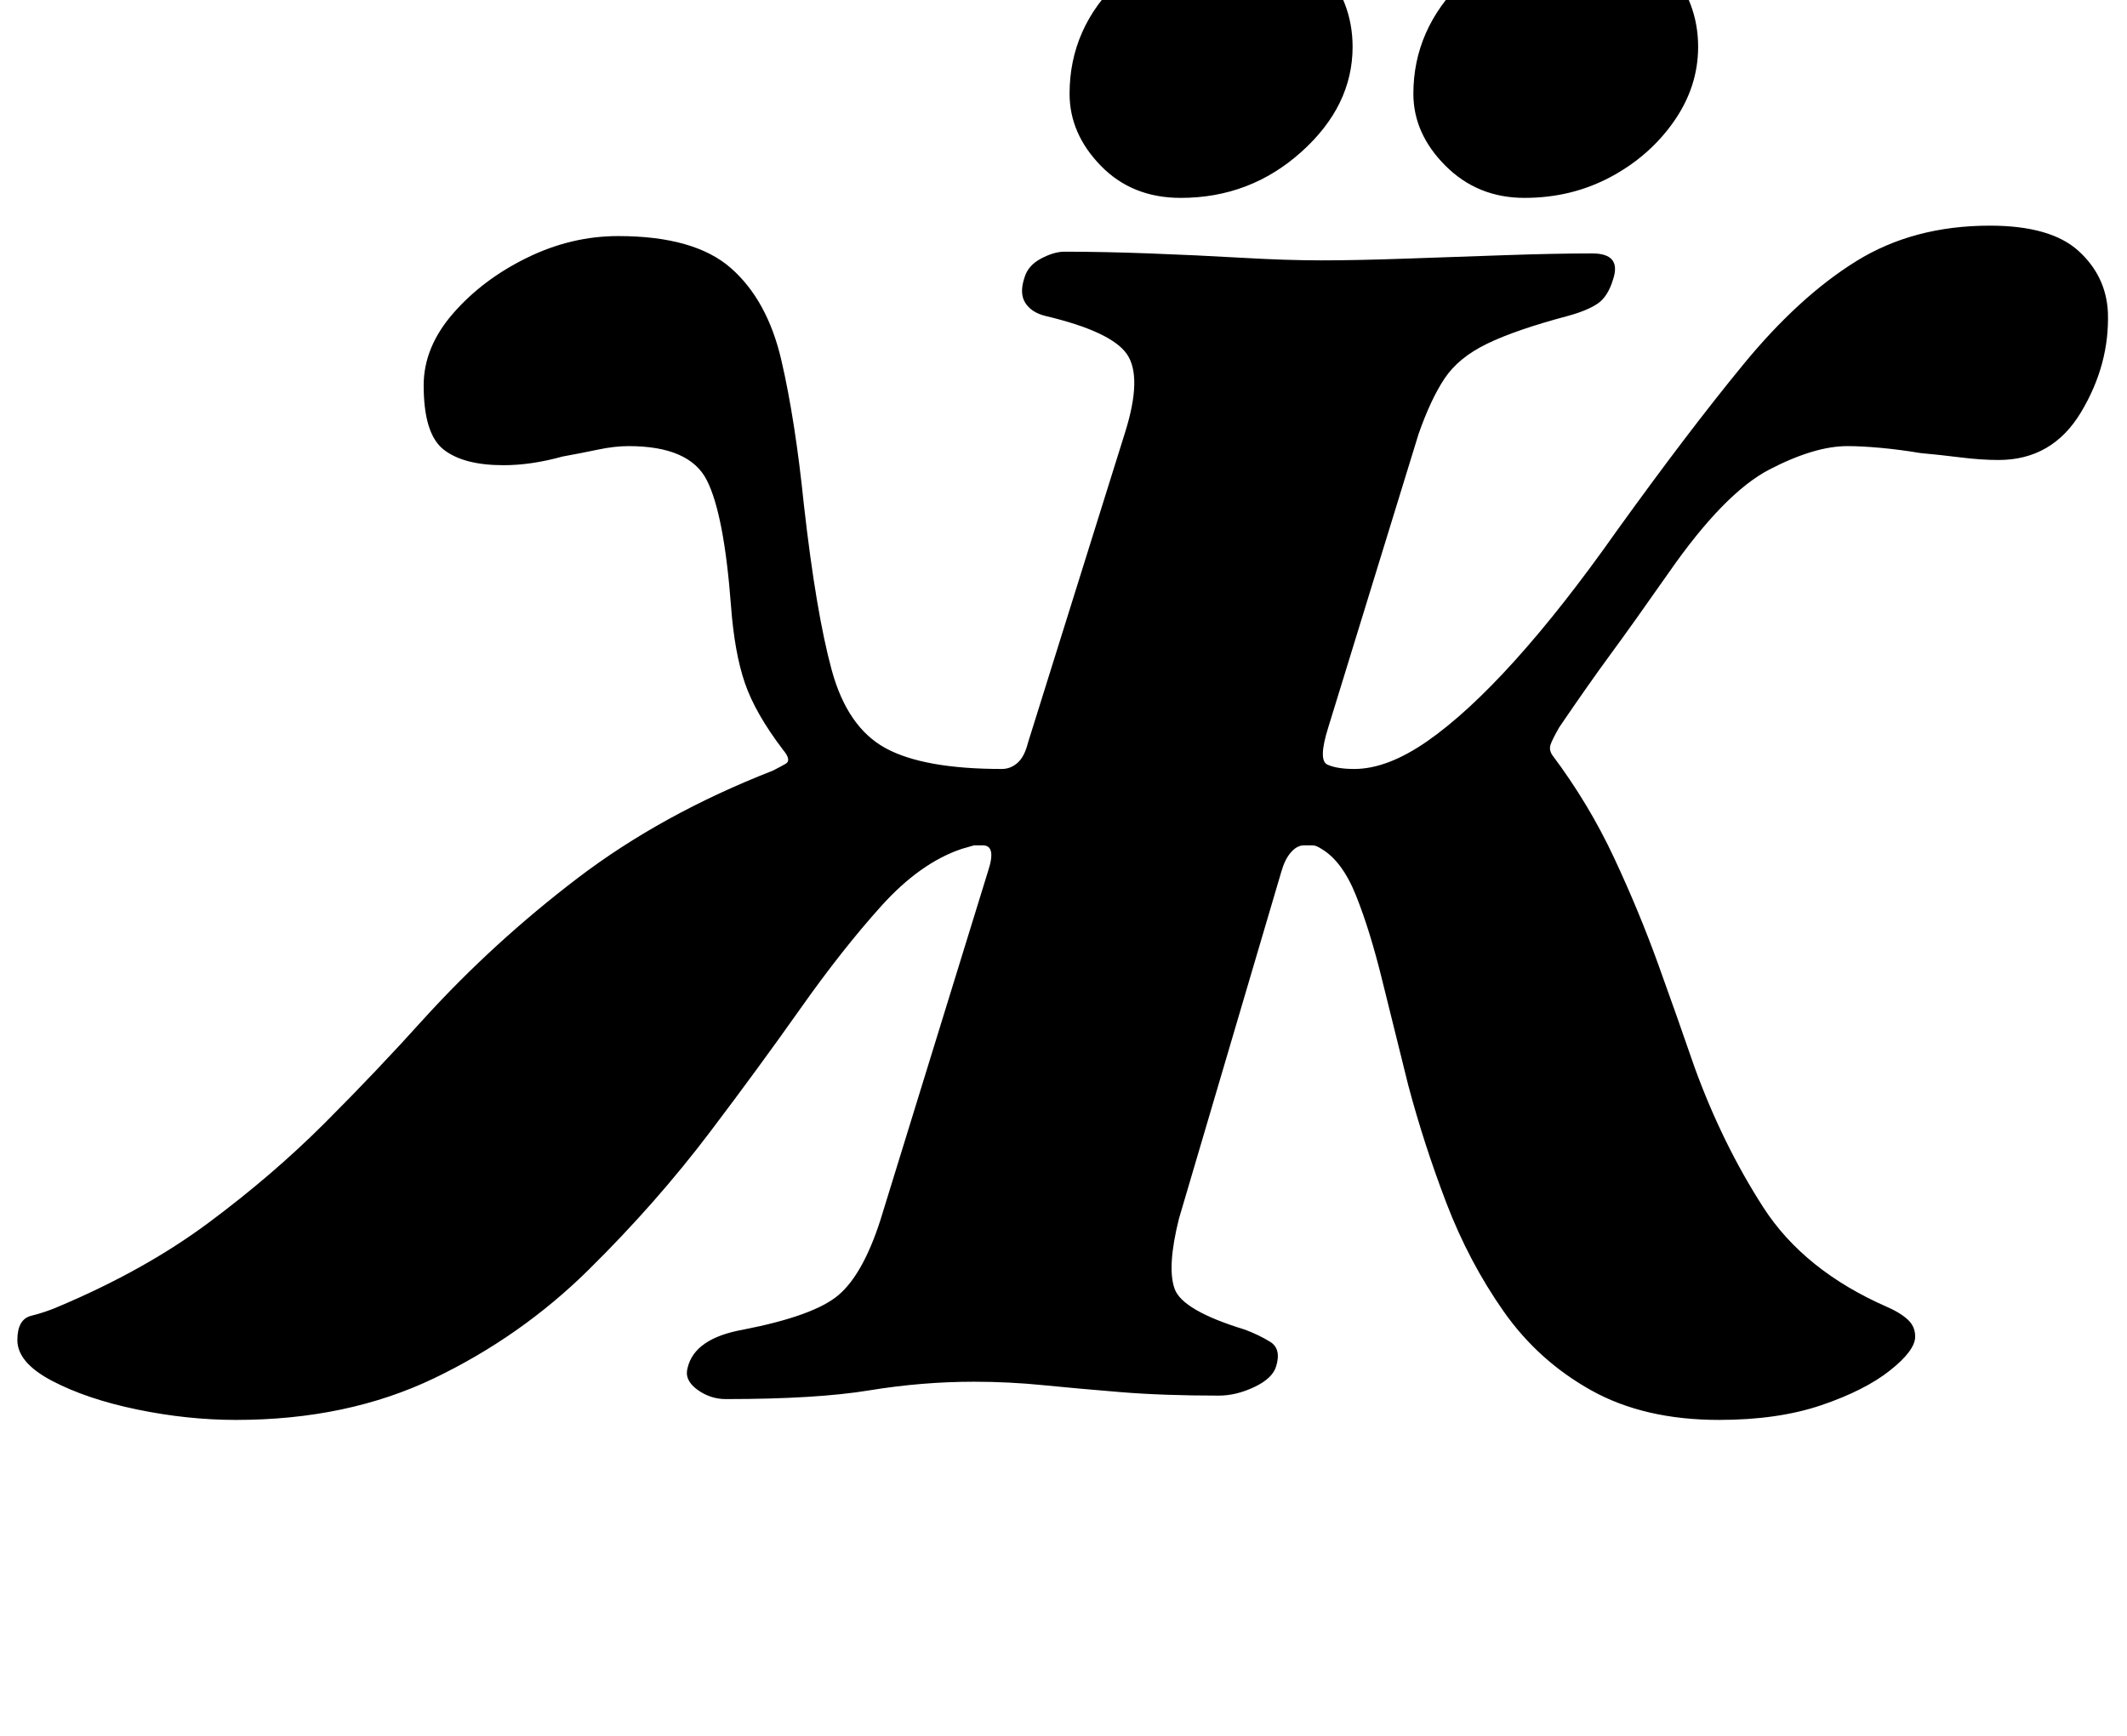 <?xml version="1.0" standalone="no"?>
<!DOCTYPE svg PUBLIC "-//W3C//DTD SVG 1.1//EN" "http://www.w3.org/Graphics/SVG/1.1/DTD/svg11.dtd" >
<svg xmlns="http://www.w3.org/2000/svg" xmlns:xlink="http://www.w3.org/1999/xlink" version="1.1" viewBox="-80 0 1225 1000">
  <g transform="matrix(1 0 0 -1 0 800)">
   <path fill="currentColor"
d="M56 -18q-28 0 -57 6t-49 16.5t-20 23.5q0 12 8 14t15 5q50 21 87 48.5t67 57.5t57 60q40 44 88.5 81t112.5 62q4 2 7.5 4t-1.5 8q-16 21 -22 38.5t-8 44.5q-4 53 -14 72.5t-45 19.5q-8 0 -17.5 -2t-20.5 -4q-18 -5 -34 -5q-23 0 -34.5 9t-11.5 37q0 22 17 41.5t42.5 32
t52.5 12.5q44 0 65 -18.5t29 -53t13 -83.5q7 -62 16 -95t31 -45t67 -12q5 0 9 3.5t6 11.5l56 179q10 32 1 45t-47 22q-8 2 -11.5 7.5t-0.5 14.5q2 7 9.5 11t13.5 4q22 0 49 -1t53 -2.5t46 -1.5t48.5 1t57.5 2t50 1q17 0 12 -15q-3 -10 -9 -14t-17 -7q-30 -8 -46.5 -16
t-24.5 -20t-15 -32l-52 -169q-6 -19 -0.5 -21.5t15.5 -2.5q19 0 42 16t50.5 46.5t58.5 74.5q41 57 73 96t65 59.5t77 20.5q35 0 51 -14.5t17 -35.5q1 -30 -15.5 -57.5t-47.5 -27.5q-10 0 -22 1.5t-23 2.5q-12 2 -23 3t-19 1q-19 0 -45 -13.5t-58 -59.5q-21 -30 -33.5 -47
t-29.5 -42q-4 -7 -5 -10t1 -6q21 -28 35.5 -59t25.5 -61.5t21 -59.5q16 -44 39.5 -80.5t71.5 -57.5q7 -3 11.5 -7t4.5 -10q0 -8 -14.5 -19.5t-39.5 -20t-59 -8.5q-43 0 -73.5 17t-50.5 45.5t-33 62.5t-22 68q-8 32 -15 60.5t-15 48.5t-20 27q-3 2 -5 2h-5q-4 0 -7.5 -4
t-5.5 -11l-59 -200q-7 -28 -2.5 -40.5t40.5 -23.5q8 -3 14.5 -7t3.5 -14q-2 -7 -12.5 -12t-20.5 -5q-32 0 -56.5 2t-44.5 4t-40 2q-30 0 -60.5 -5t-82.5 -5q-9 0 -16.5 5.5t-5.5 12.5q4 17 32 22q41 8 55 20t24 43l62 201q5 15 -3 15h-5t-7 -2q-24 -8 -46.5 -33t-46.5 -59
t-52 -71q-31 -41 -70 -79.5t-89 -62.5t-114 -24zM798 686q-27 0 -45.5 18.5t-18.5 41.5q0 37 28.5 65t72.5 28q28 0 45.5 -20t17.5 -46q0 -23 -14 -43t-36.5 -32t-49.5 -12zM600 686q-28 0 -46 18.5t-18 41.5q0 38 29 65.5t72 27.5q27 0 44.5 -20t17.5 -46
q0 -34 -29.5 -60.5t-69.5 -26.5z" />
  </g>

</svg>
